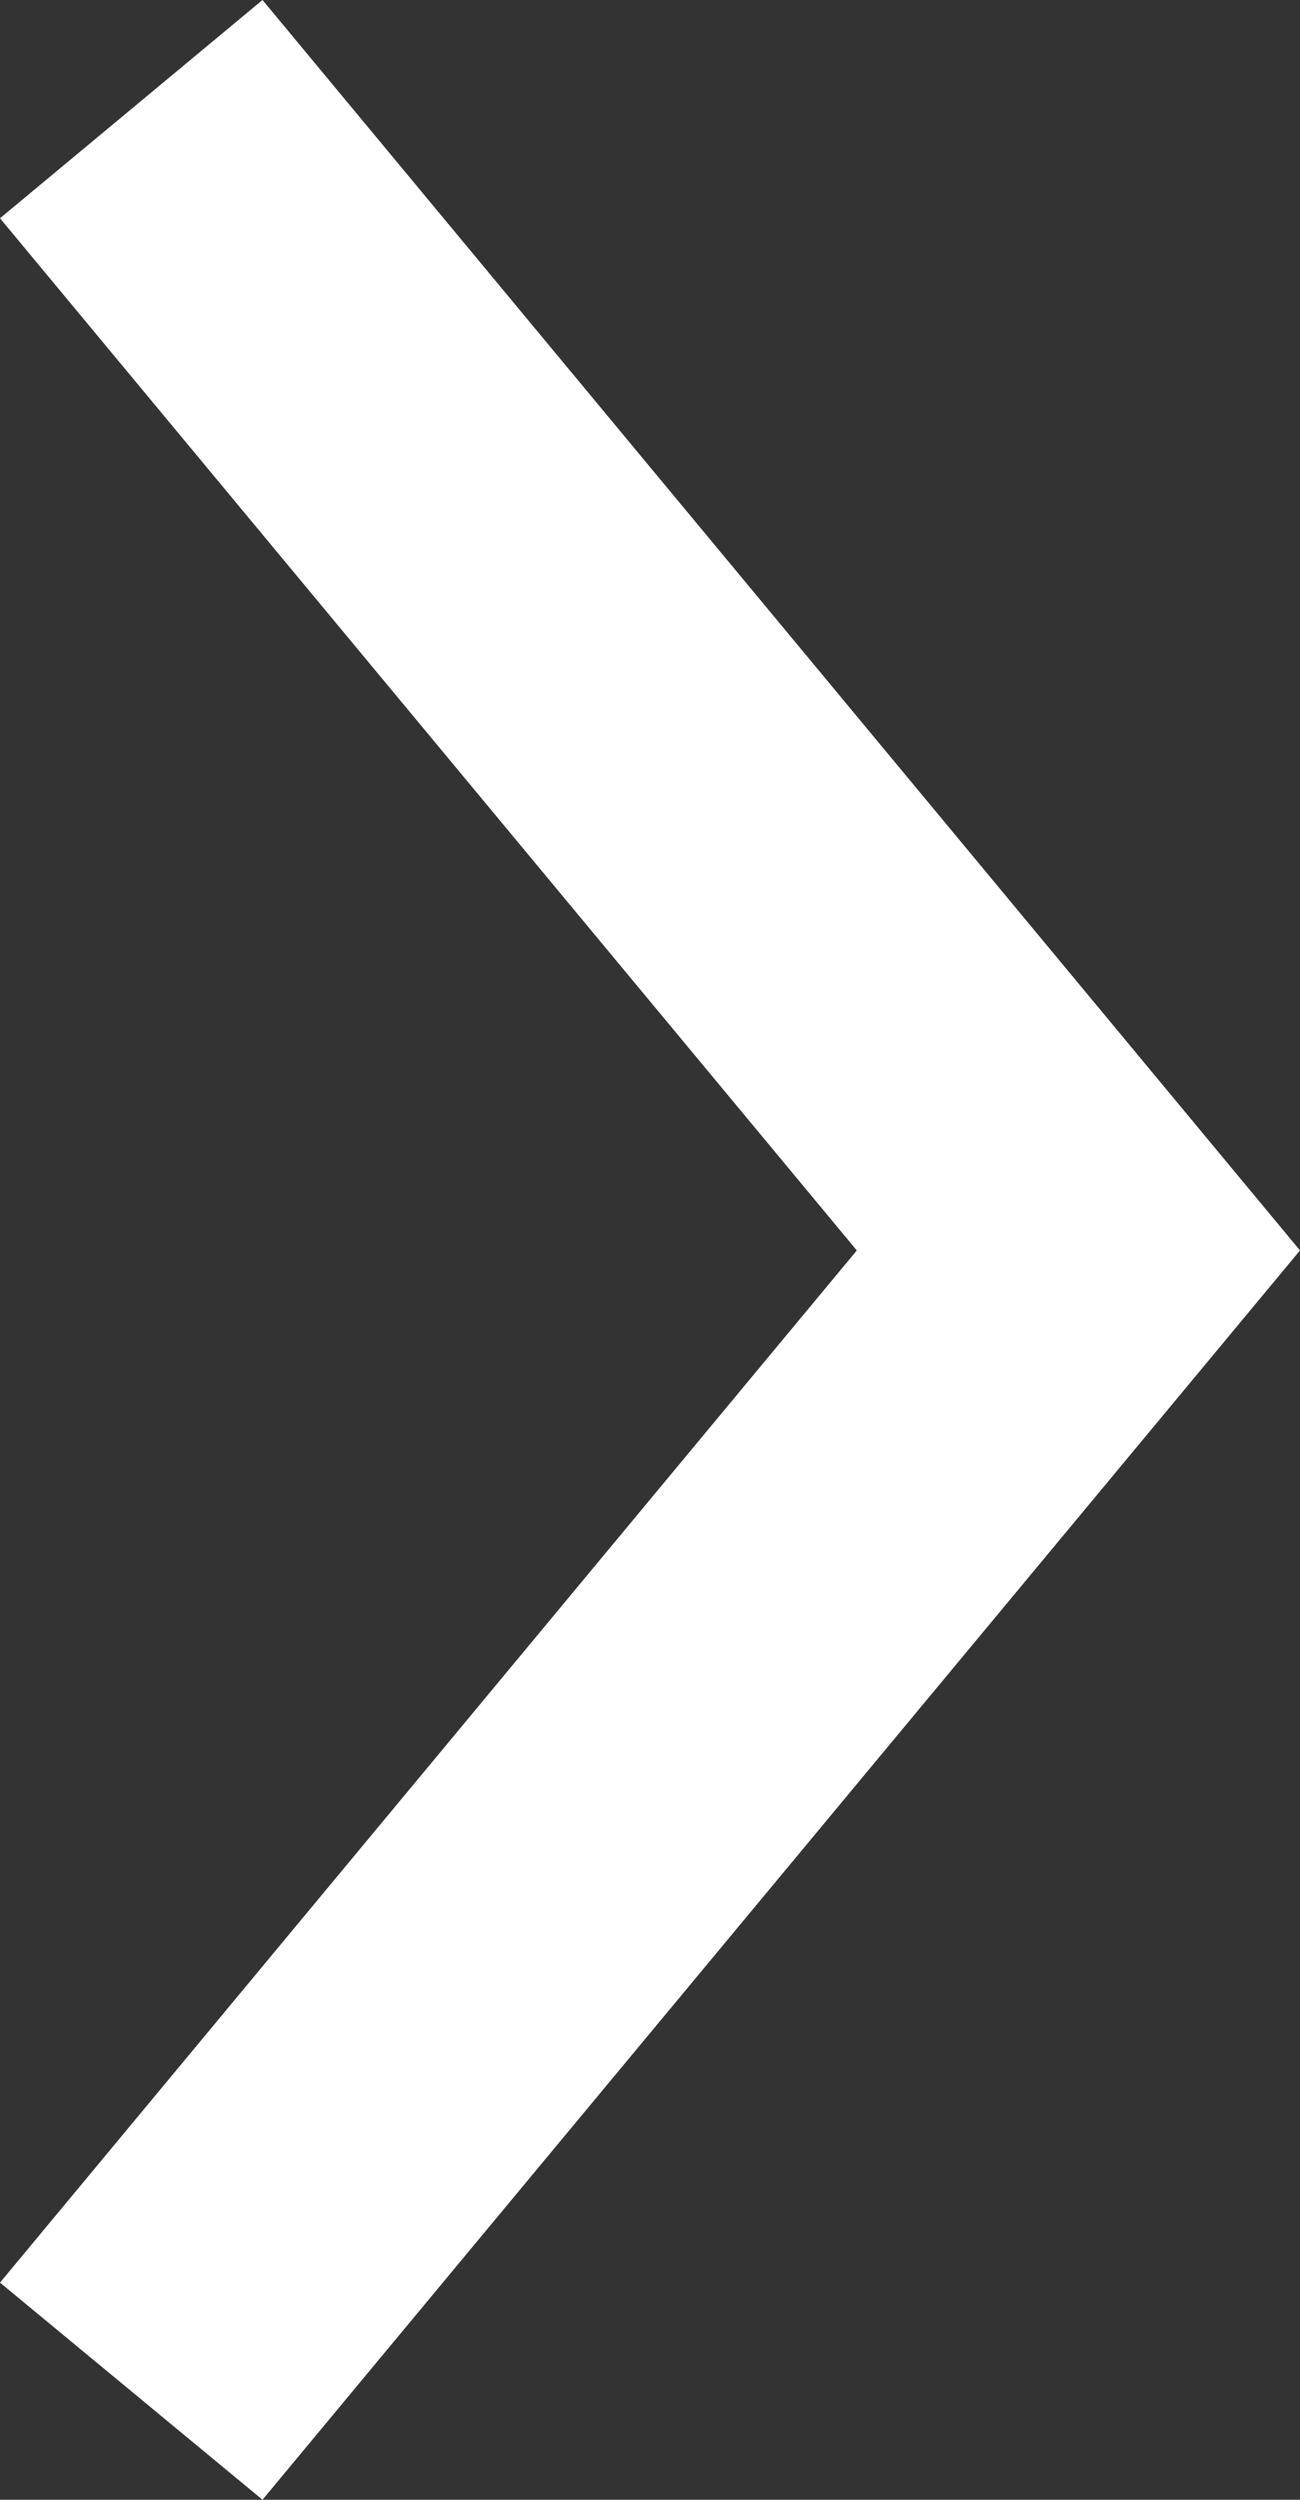<?xml version="1.0" encoding="UTF-8"?>
<svg id="Layer_2" data-name="Layer 2" xmlns="http://www.w3.org/2000/svg" width="11.44" height="21.99" viewBox="0 0 11.44 21.99">
  <rect x="0" y="0" width="11.44" height="21.99" fill="#333333" stroke="none"/>
  <defs>
    <style>
      .cls-1 {
        fill: #fff;
        stroke-width: 0px;
      }
    </style>
  </defs>
  <g id="design">
    <polygon class="cls-1" points="2.31 21.99 0 20.08 7.54 11 0 1.92 2.31 0 11.44 11 2.31 21.99"/>
  </g>
</svg>